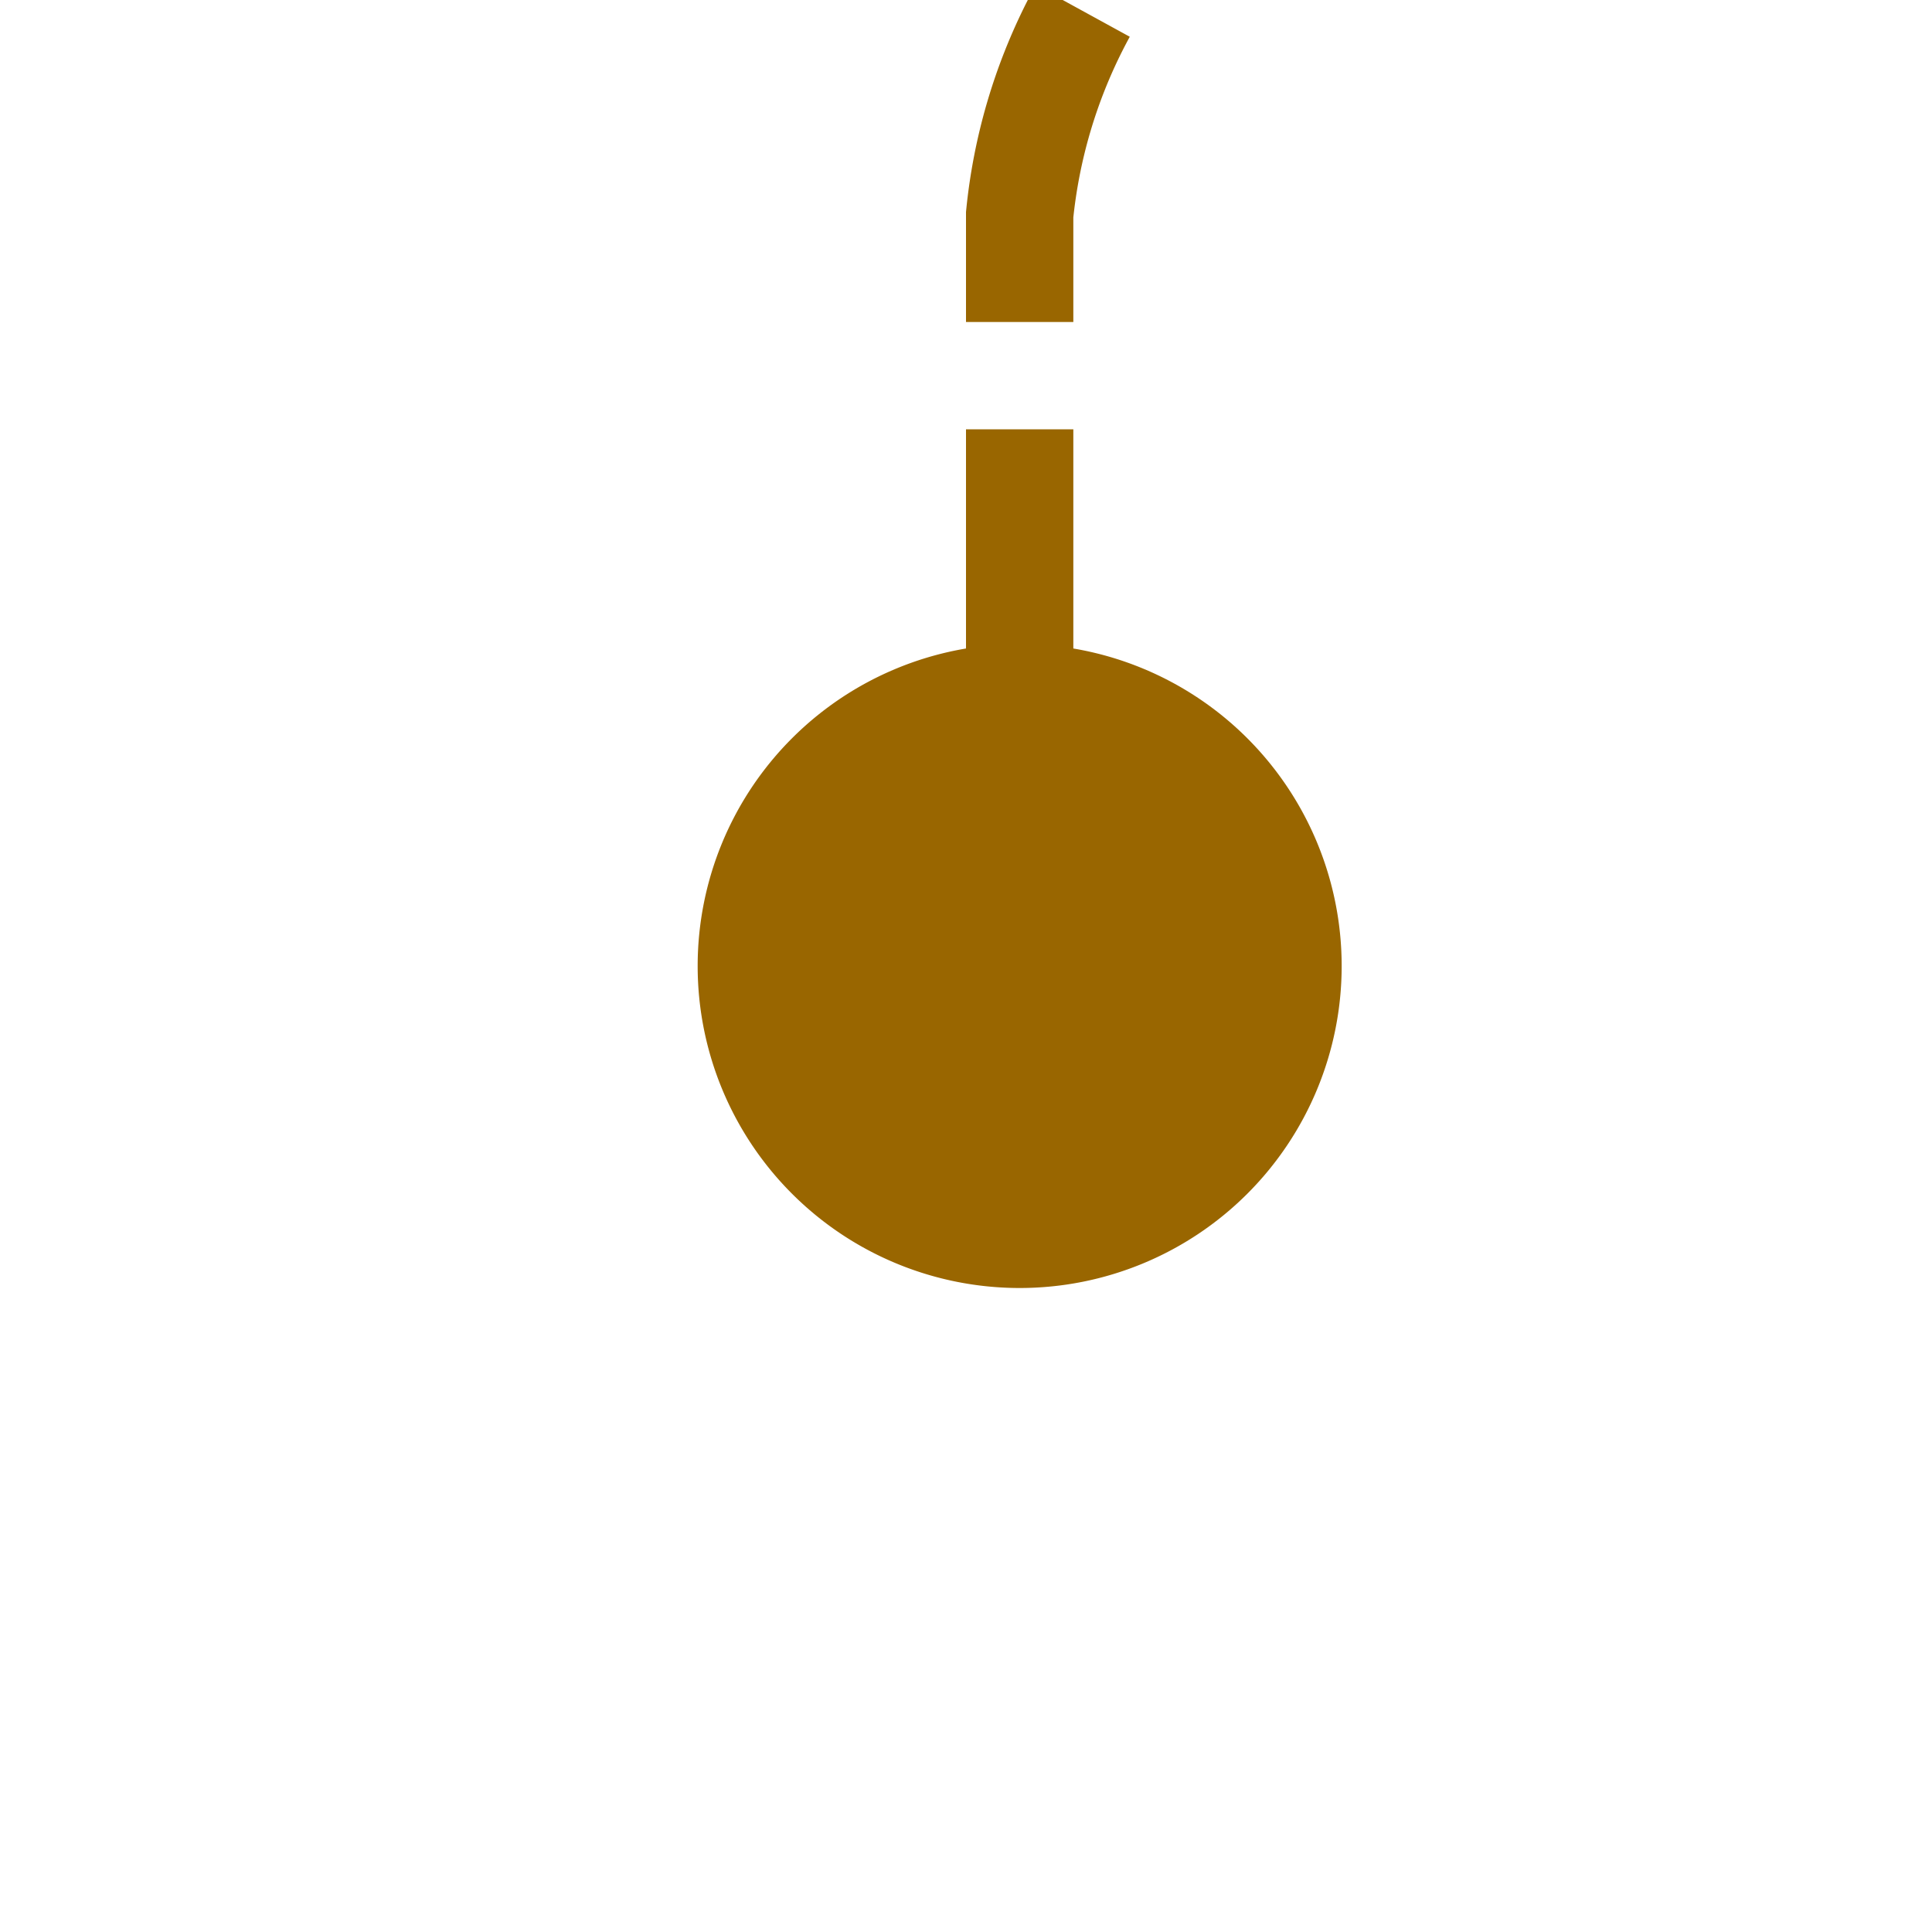﻿<?xml version="1.0" encoding="utf-8"?>
<svg version="1.1" xmlns:xlink="http://www.w3.org/1999/xlink" width="18px" height="18px" preserveAspectRatio="xMinYMid meet" viewBox="100 84  18 16" xmlns="http://www.w3.org/2000/svg">
  <defs>
    <mask fill="white" id="clip48">
      <path d="M 246.5 65  L 351.5 65  L 351.5 95  L 246.5 95  Z M 100 65  L 499 65  L 499 104  L 100 104  Z " fill-rule="evenodd" />
    </mask>
  </defs>
  <path d="M 109.5 94  L 109.5 85  A 5 5 0 0 1 114.5 80.5 L 485 80.5  A 5 5 0 0 1 490.5 85.5 L 490.5 94  " stroke-width="1" stroke-dasharray="3,1" stroke="#996600" fill="none" mask="url(#clip48)" />
  <path d="M 109.5 89  A 3 3 0 0 0 106.5 92 A 3 3 0 0 0 109.5 95 A 3 3 0 0 0 112.5 92 A 3 3 0 0 0 109.5 89 Z M 495.146 88.946  L 490.5 93.593  L 485.854 88.946  L 485.146 89.654  L 490.146 94.654  L 490.5 95.007  L 490.854 94.654  L 495.854 89.654  L 495.146 88.946  Z " fill-rule="nonzero" fill="#996600" stroke="none" mask="url(#clip48)" />
</svg>